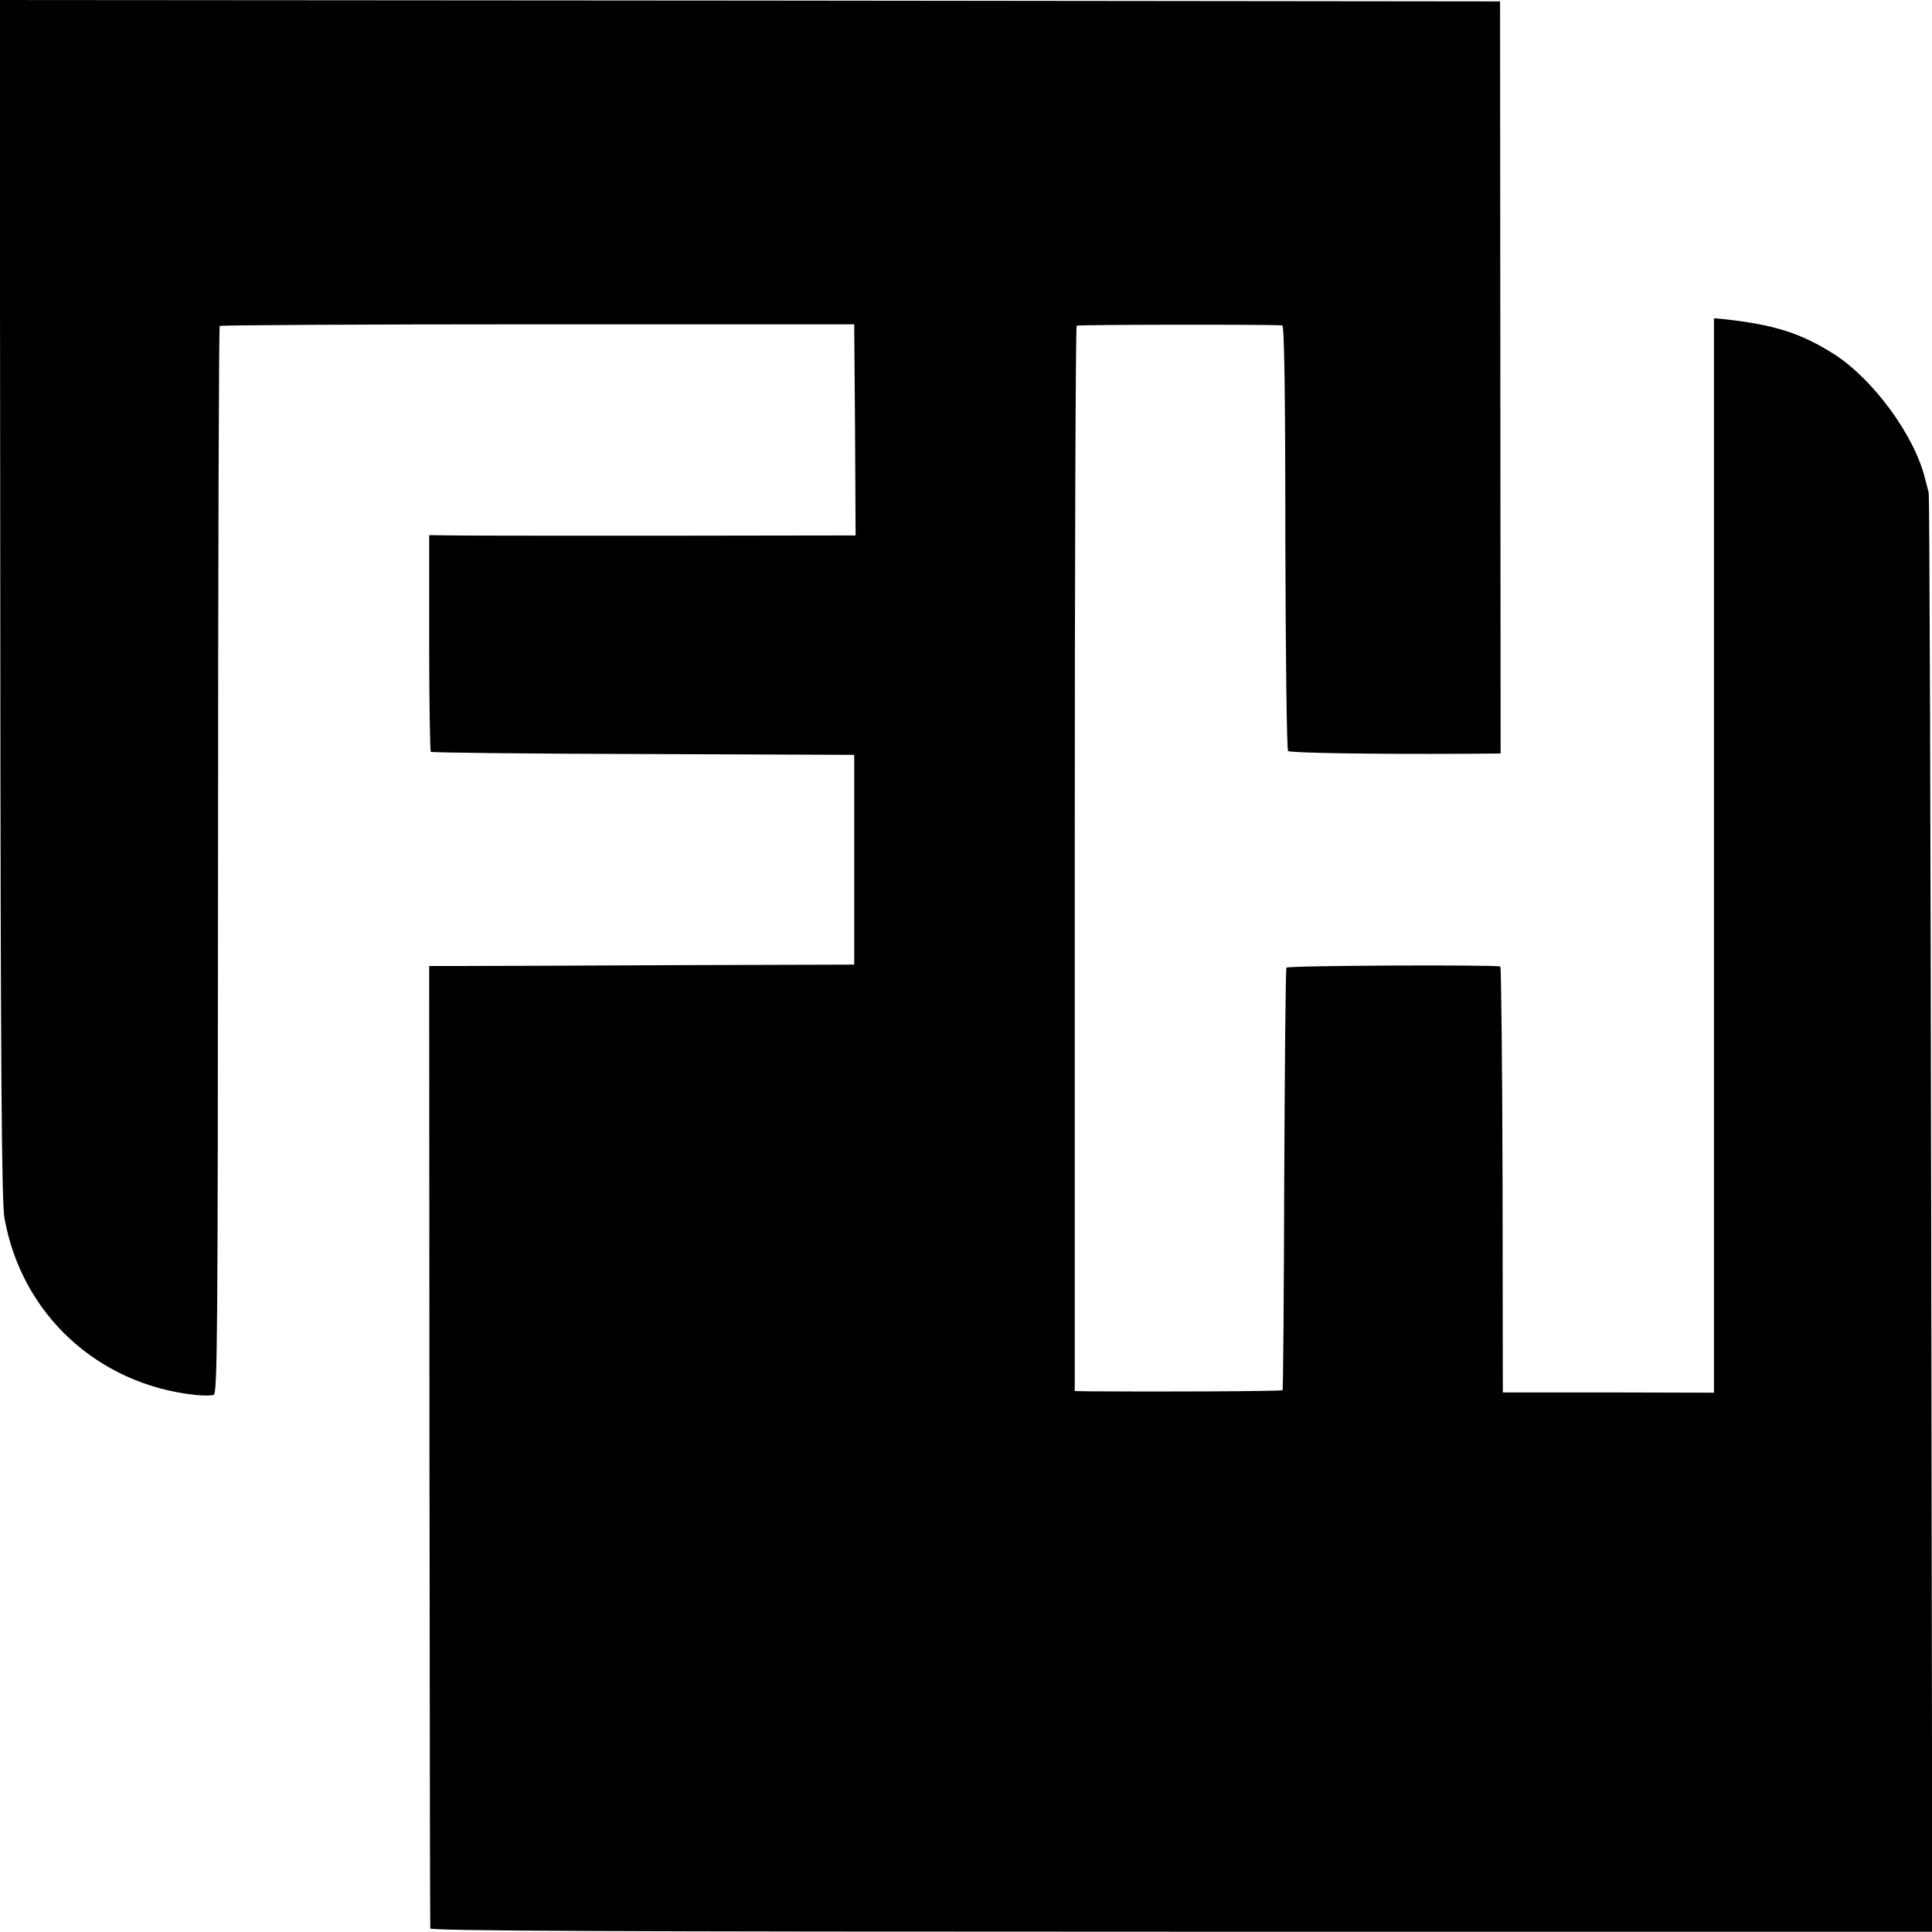 <?xml version="1.0" standalone="no"?>
<!DOCTYPE svg PUBLIC "-//W3C//DTD SVG 20010904//EN"
 "http://www.w3.org/TR/2001/REC-SVG-20010904/DTD/svg10.dtd">
<svg version="1.0" xmlns="http://www.w3.org/2000/svg"
 width="700pt" height="700pt" viewBox="0 0 700 700"
 preserveAspectRatio="xMidYMid meet">
<g transform="translate(0,700) scale(0.1,-0.1)"
fill="#000000" stroke="none">
<path d="M1 4830 c1 -1709 5 -2185 15 -2242 61 -348 337 -604 691 -642 28 -3
58 -3 67 0 14 5 15 205 16 1937 0 1062 3 1933 6 1936 3 3 522 6 1152 6 l1147
0 3 -383 2 -382 -687 -1 c-379 0 -726 0 -773 1 l-85 1 0 -390 c0 -214 3 -392
6 -395 3 -3 349 -7 770 -8 l764 -3 0 -380 0 -380 -660 -2 c-363 -2 -709 -3
-770 -3 l-110 0 1 -1738 c1 -955 2 -1742 3 -1749 1 -9 643 -12 2722 -12 l2720
0 -4 2597 c-2 1428 -6 2606 -9 2617 -3 11 -9 34 -13 50 -38 157 -188 361 -330
452 -120 76 -217 107 -402 127 l-33 3 0 -1946 0 -1947 -382 1 -383 0 -1 768
c-1 423 -5 771 -8 775 -8 7 -768 4 -775 -4 -3 -3 -6 -347 -8 -766 -1 -418 -4
-762 -6 -765 -4 -4 -457 -6 -702 -4 l-51 1 0 1928 c0 1060 3 1929 7 1932 6 4
708 5 745 1 7 -1 11 -234 11 -767 1 -422 5 -770 10 -775 7 -7 301 -12 649 -10
l121 1 -1 1363 -1 1362 -2718 3 -2718 2 2 -2170z"/>
</g>
</svg>
